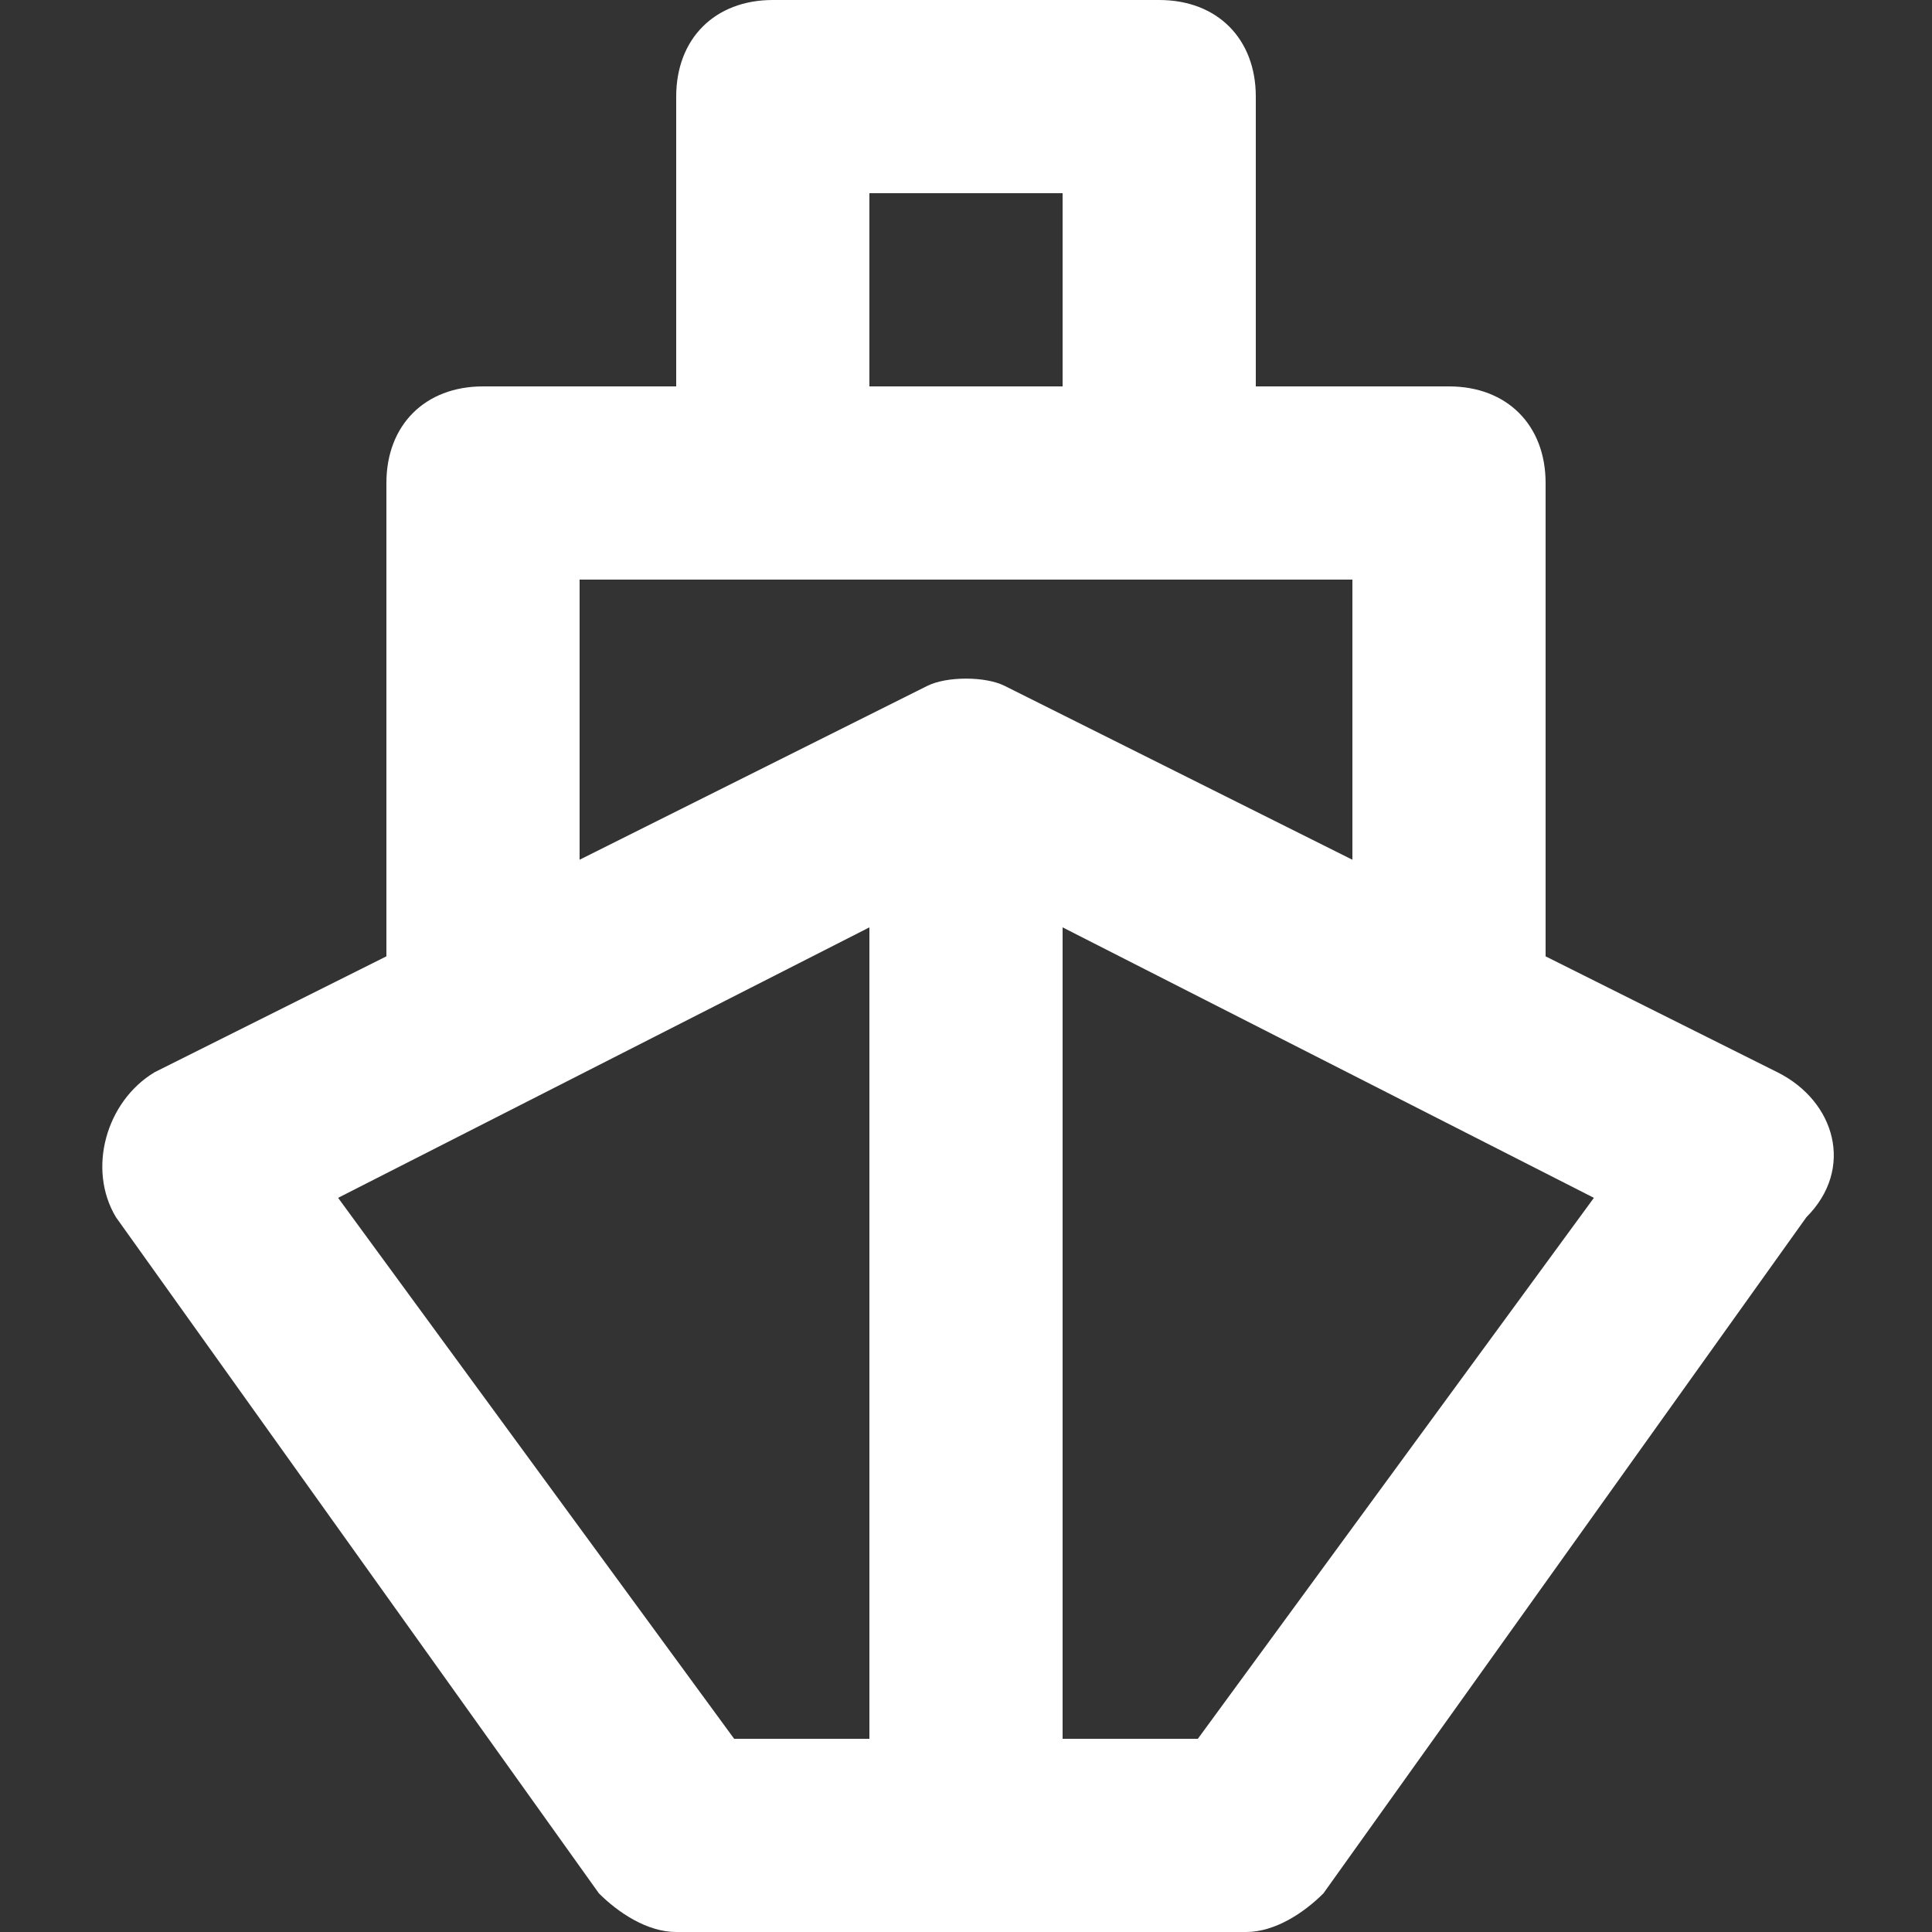 <?xml version="1.0" encoding="UTF-8"?>
<svg width="1200pt" height="1200pt" version="1.1" viewBox="0 0 1200 1200" xmlns="http://www.w3.org/2000/svg">
 <rect x="0" y="0" width="1200" height="1200" fill="#333333" stroke="none"/>
 <path d="m1104 666-144-72v-294c0-36-24-60-60-60h-120v-180c0-36-24-60-60-60h-240c-36 0-60 24-60 60v180h-120c-36 0-60 24-60 60v294l-144 72c-30 18-42 60-24 90l300 420c12 12 30 24 48 24h354c18 0 36-12 48-24l300-420c30-30 18-72-18-90zm-564-546h120v120h-120zm-180 240h480v174l-216-108c-12-6-36-6-48 0l-216 108zm-150 384 330-168v504h-84zm534 336h-84v-504l330 168z" fill="#fff"/>
</svg>
